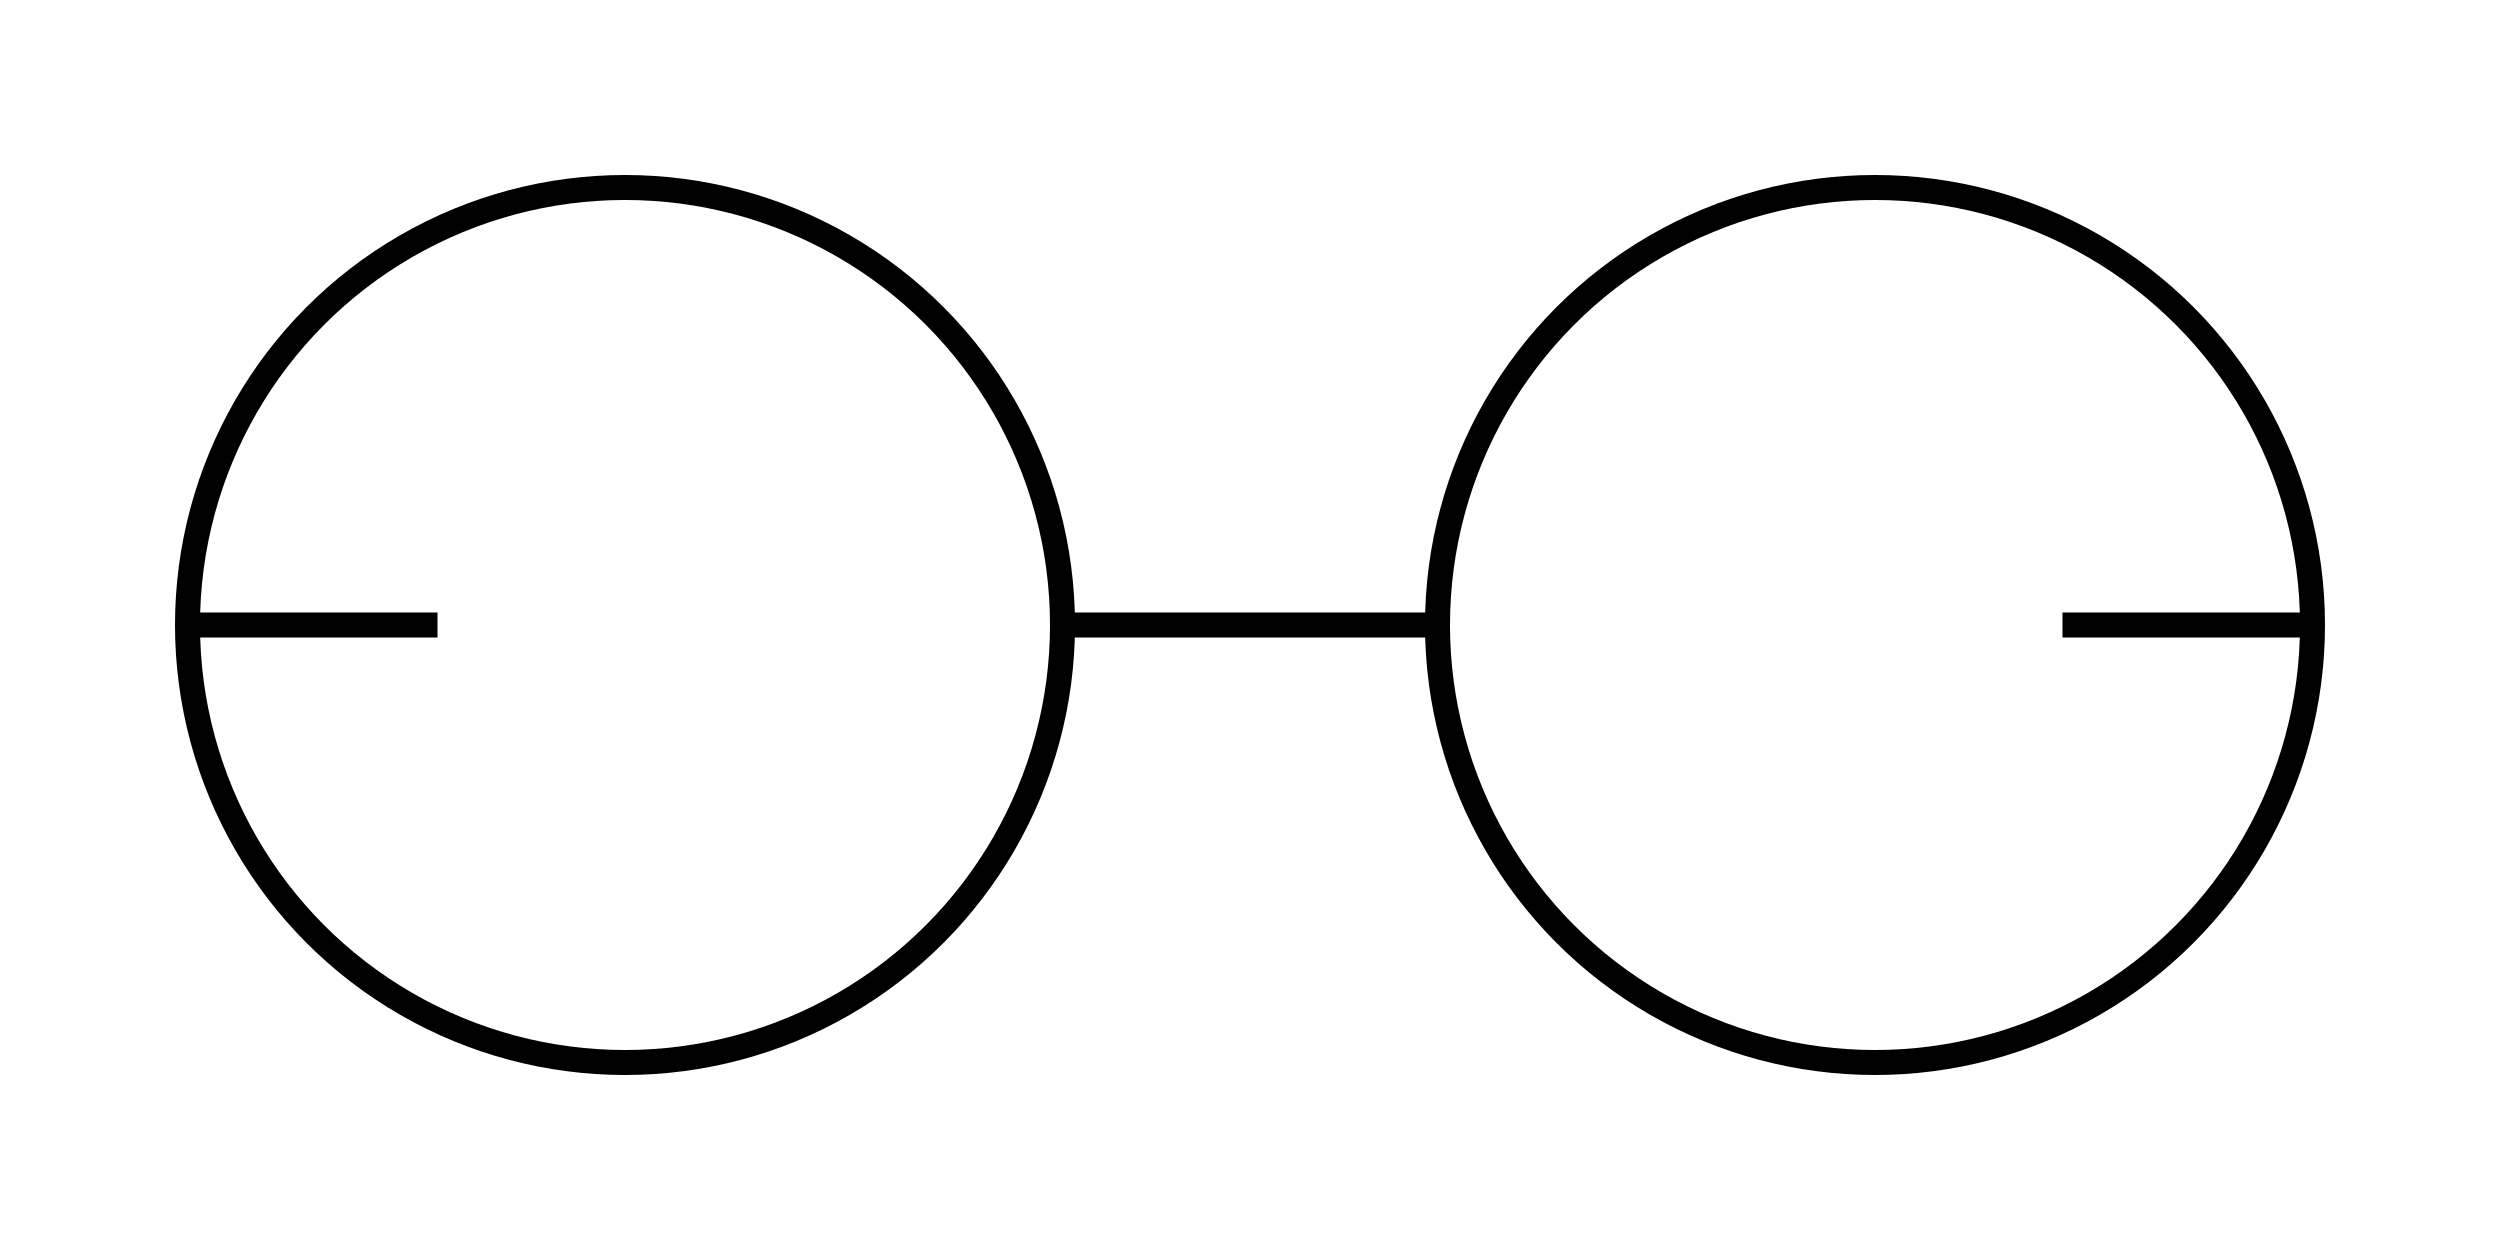 <svg width="400" height="200" viewBox="0 0 400 200" xmlns="http://www.w3.org/2000/svg">
  <g fill="none" stroke="black" stroke-width="4">
    <circle cx="100" cy="100" r="70" />
    <circle cx="300" cy="100" r="70" />
    <path d="M170 100 L230 100" />
    <path d="M30 100 L70 100" />
    <path d="M330 100 L370 100" />
  </g>
</svg>